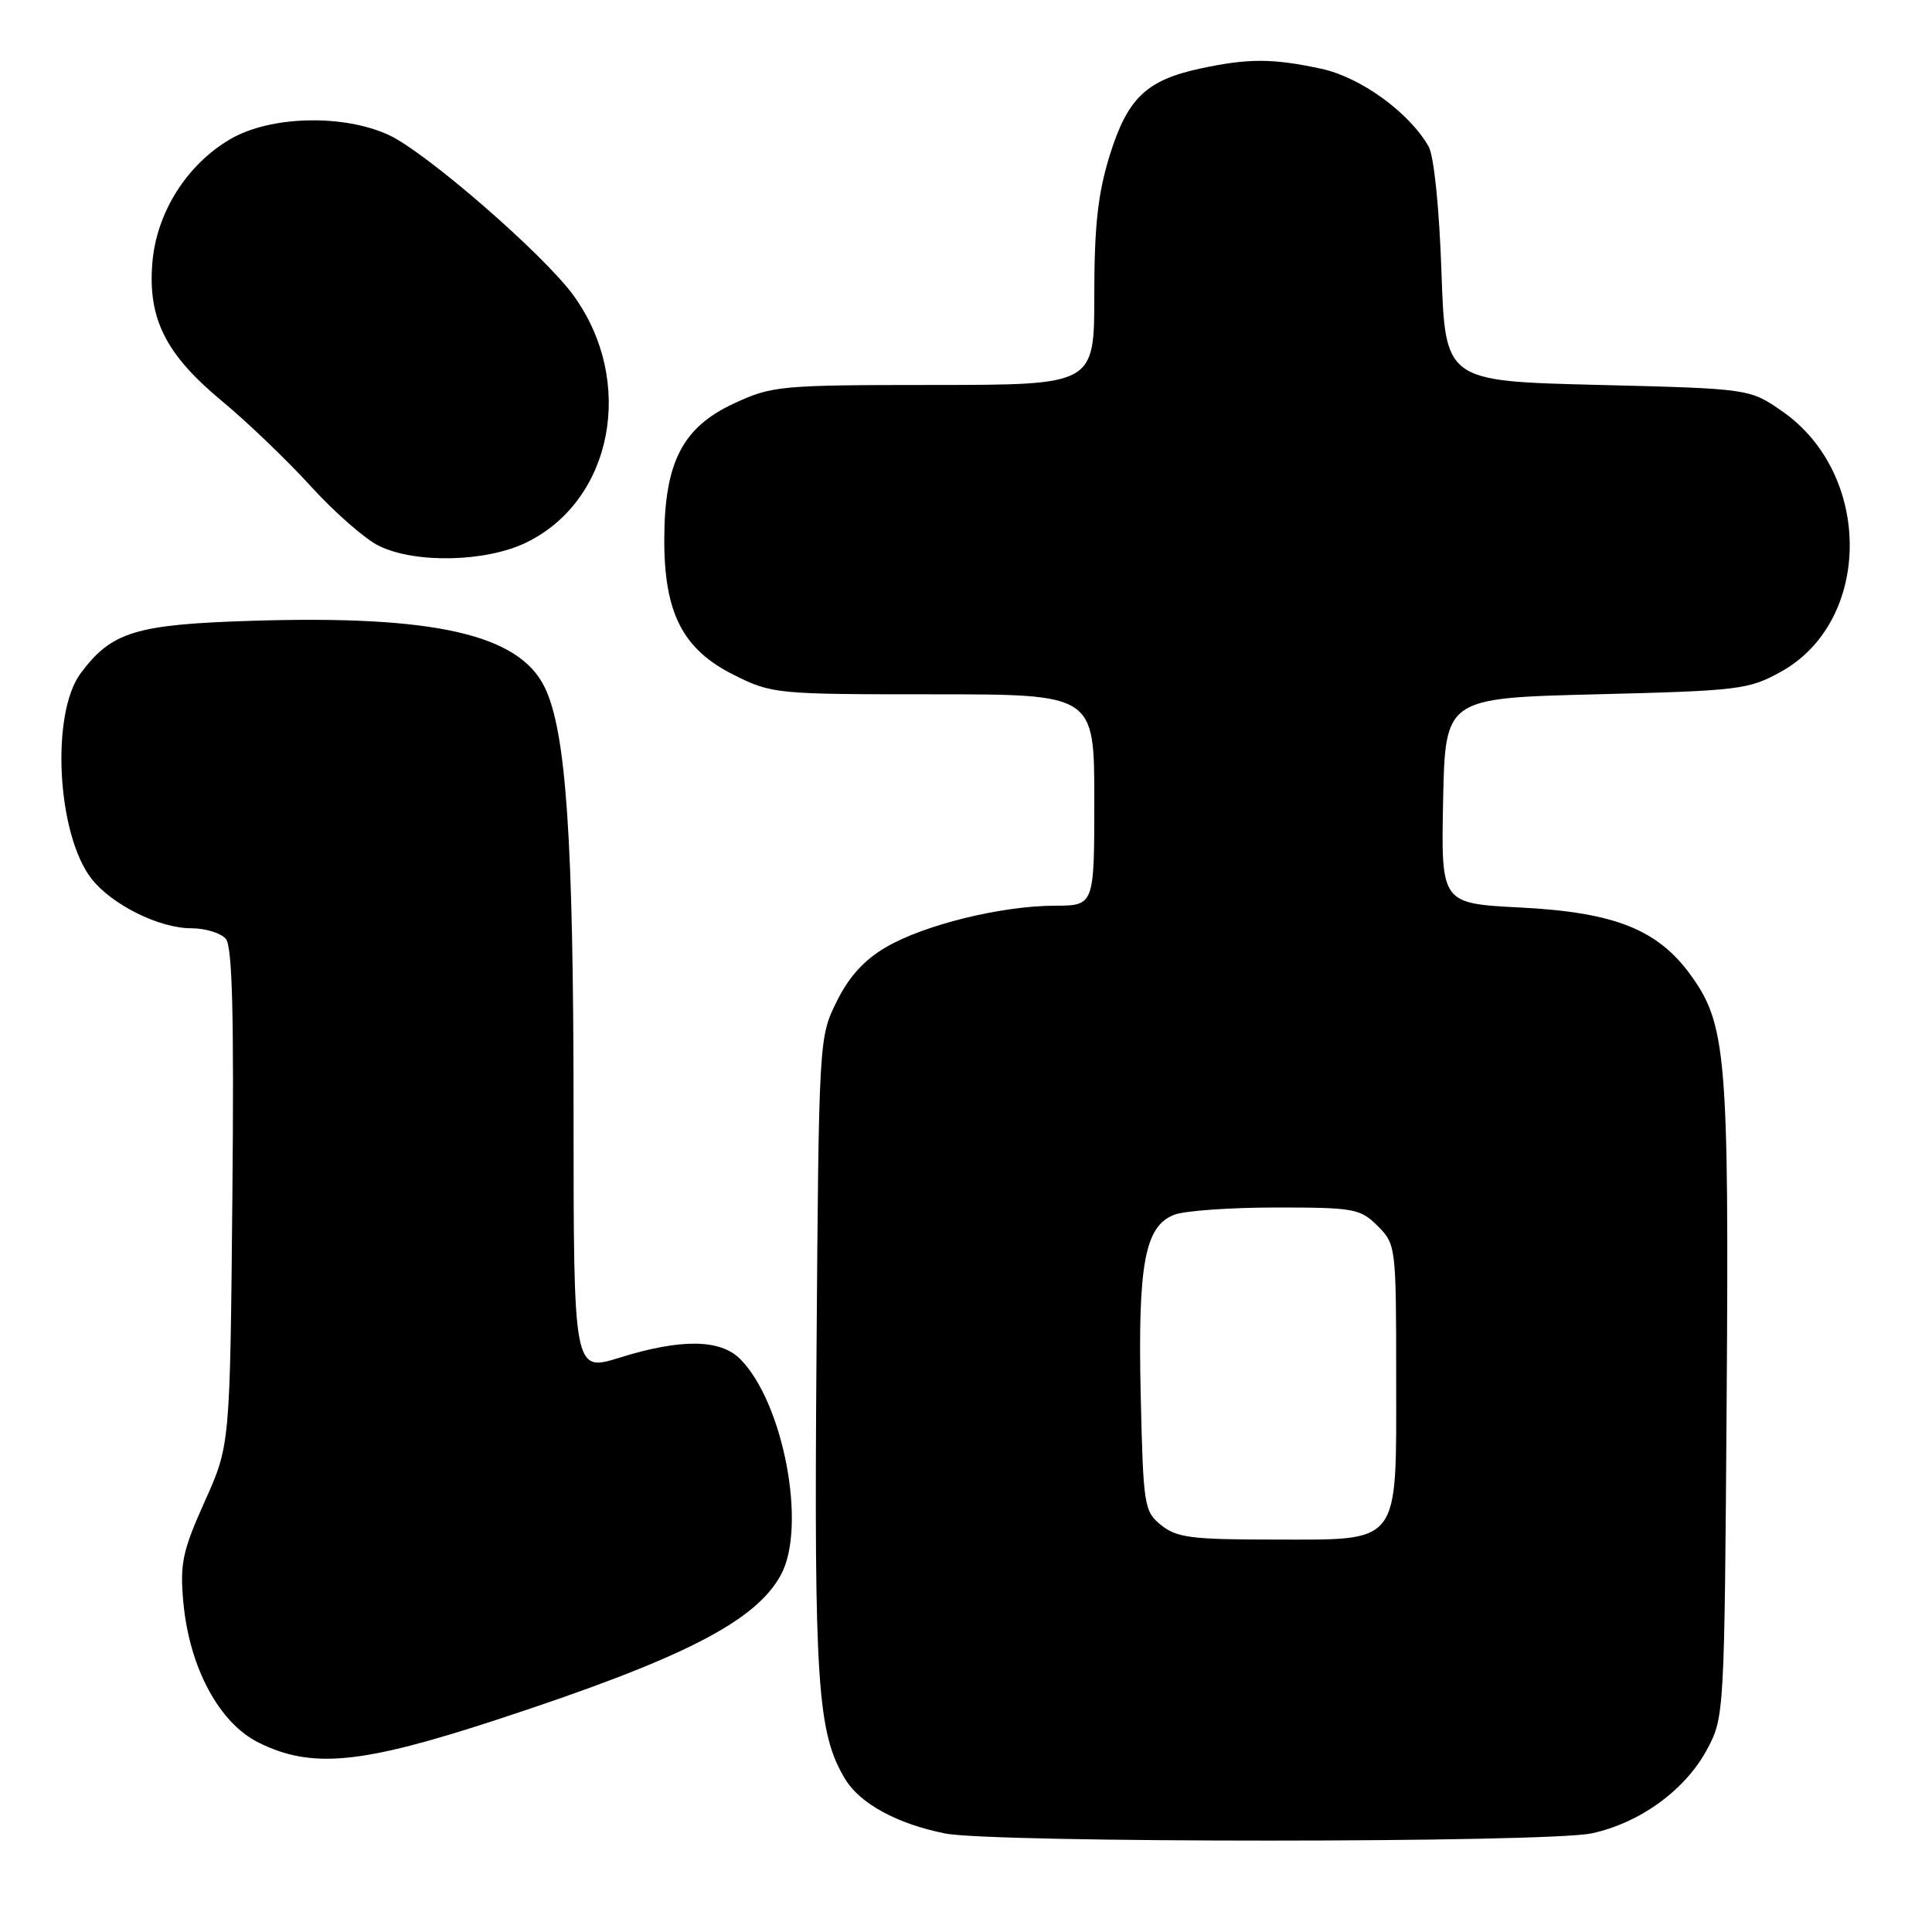 <?xml version="1.0" encoding="UTF-8" standalone="no"?>
<!DOCTYPE svg PUBLIC "-//W3C//DTD SVG 1.1//EN" "http://www.w3.org/Graphics/SVG/1.1/DTD/svg11.dtd" >
<svg xmlns="http://www.w3.org/2000/svg" xmlns:xlink="http://www.w3.org/1999/xlink" version="1.1" viewBox="0 0 256 256">
 <g >
 <path fill="currentColor"
d=" M 210.90 242.93 C 217.32 241.55 223.34 237.17 226.22 231.76 C 228.47 227.55 228.50 227.01 228.79 185.61 C 229.11 140.06 228.74 135.70 224.03 129.21 C 219.65 123.15 213.92 120.88 201.43 120.25 C 190.95 119.71 190.95 119.71 191.22 106.10 C 191.50 92.50 191.50 92.50 211.50 92.00 C 230.49 91.53 231.73 91.37 236.00 89.00 C 248.06 82.30 248.15 62.85 236.17 54.51 C 231.84 51.50 231.84 51.50 211.67 51.00 C 191.50 50.50 191.50 50.50 191.00 36.00 C 190.71 27.50 190.00 20.64 189.30 19.41 C 186.69 14.87 180.28 10.23 175.07 9.11 C 168.61 7.72 165.42 7.72 159.09 9.07 C 151.87 10.62 149.39 13.01 147.02 20.66 C 145.47 25.68 145.00 29.99 145.00 39.11 C 145.00 51.00 145.00 51.00 123.75 51.01 C 103.28 51.02 102.31 51.11 97.21 53.48 C 90.43 56.64 88.05 61.28 88.02 71.43 C 87.99 81.23 90.47 86.06 97.26 89.44 C 102.28 91.95 102.85 92.00 123.70 92.00 C 145.00 92.00 145.00 92.00 145.00 106.00 C 145.00 120.00 145.00 120.00 139.75 120.01 C 132.66 120.03 122.44 122.55 117.36 125.53 C 114.50 127.20 112.45 129.47 110.85 132.74 C 108.51 137.47 108.50 137.76 108.19 179.50 C 107.86 223.07 108.31 229.70 112.01 235.77 C 113.98 239.01 118.94 241.70 125.27 242.95 C 131.70 244.21 204.97 244.20 210.90 242.93 Z  M 65.83 227.87 C 90.44 219.81 100.15 214.86 103.49 208.65 C 106.93 202.26 103.81 185.81 98.06 180.06 C 95.43 177.43 90.19 177.37 82.09 179.90 C 76.00 181.79 76.00 181.79 76.00 147.15 C 75.99 111.15 75.02 96.91 72.17 91.06 C 68.75 84.04 57.54 81.50 33.35 82.26 C 17.96 82.74 14.79 83.71 10.69 89.21 C 6.69 94.58 7.55 110.62 12.15 116.47 C 14.86 119.90 21.10 123.00 25.34 123.00 C 27.22 123.00 29.28 123.64 29.93 124.41 C 30.79 125.45 31.02 134.61 30.79 158.66 C 30.48 191.50 30.48 191.50 27.12 198.97 C 24.18 205.52 23.83 207.17 24.29 212.28 C 25.08 220.94 29.03 228.31 34.28 230.91 C 41.32 234.39 47.82 233.77 65.83 227.87 Z  M 69.71 71.90 C 81.21 66.33 84.24 50.54 76.00 39.16 C 72.07 33.73 56.42 20.14 51.50 17.88 C 45.43 15.09 35.78 15.35 30.51 18.44 C 24.74 21.82 20.74 28.16 20.19 34.80 C 19.57 42.23 21.95 46.96 29.43 53.16 C 32.77 55.93 38.06 61.00 41.19 64.44 C 44.32 67.88 48.37 71.43 50.19 72.32 C 55.00 74.69 64.36 74.49 69.71 71.90 Z  M 153.86 202.09 C 151.60 200.26 151.49 199.55 151.15 184.88 C 150.76 167.45 151.69 162.45 155.62 160.95 C 157.00 160.43 163.07 160.00 169.11 160.00 C 179.44 160.00 180.24 160.15 182.55 162.45 C 184.96 164.87 185.00 165.16 185.00 182.45 C 185.00 205.04 185.79 204.00 168.61 204.00 C 157.91 204.00 155.90 203.74 153.86 202.09 Z "/>
</g>
</svg>